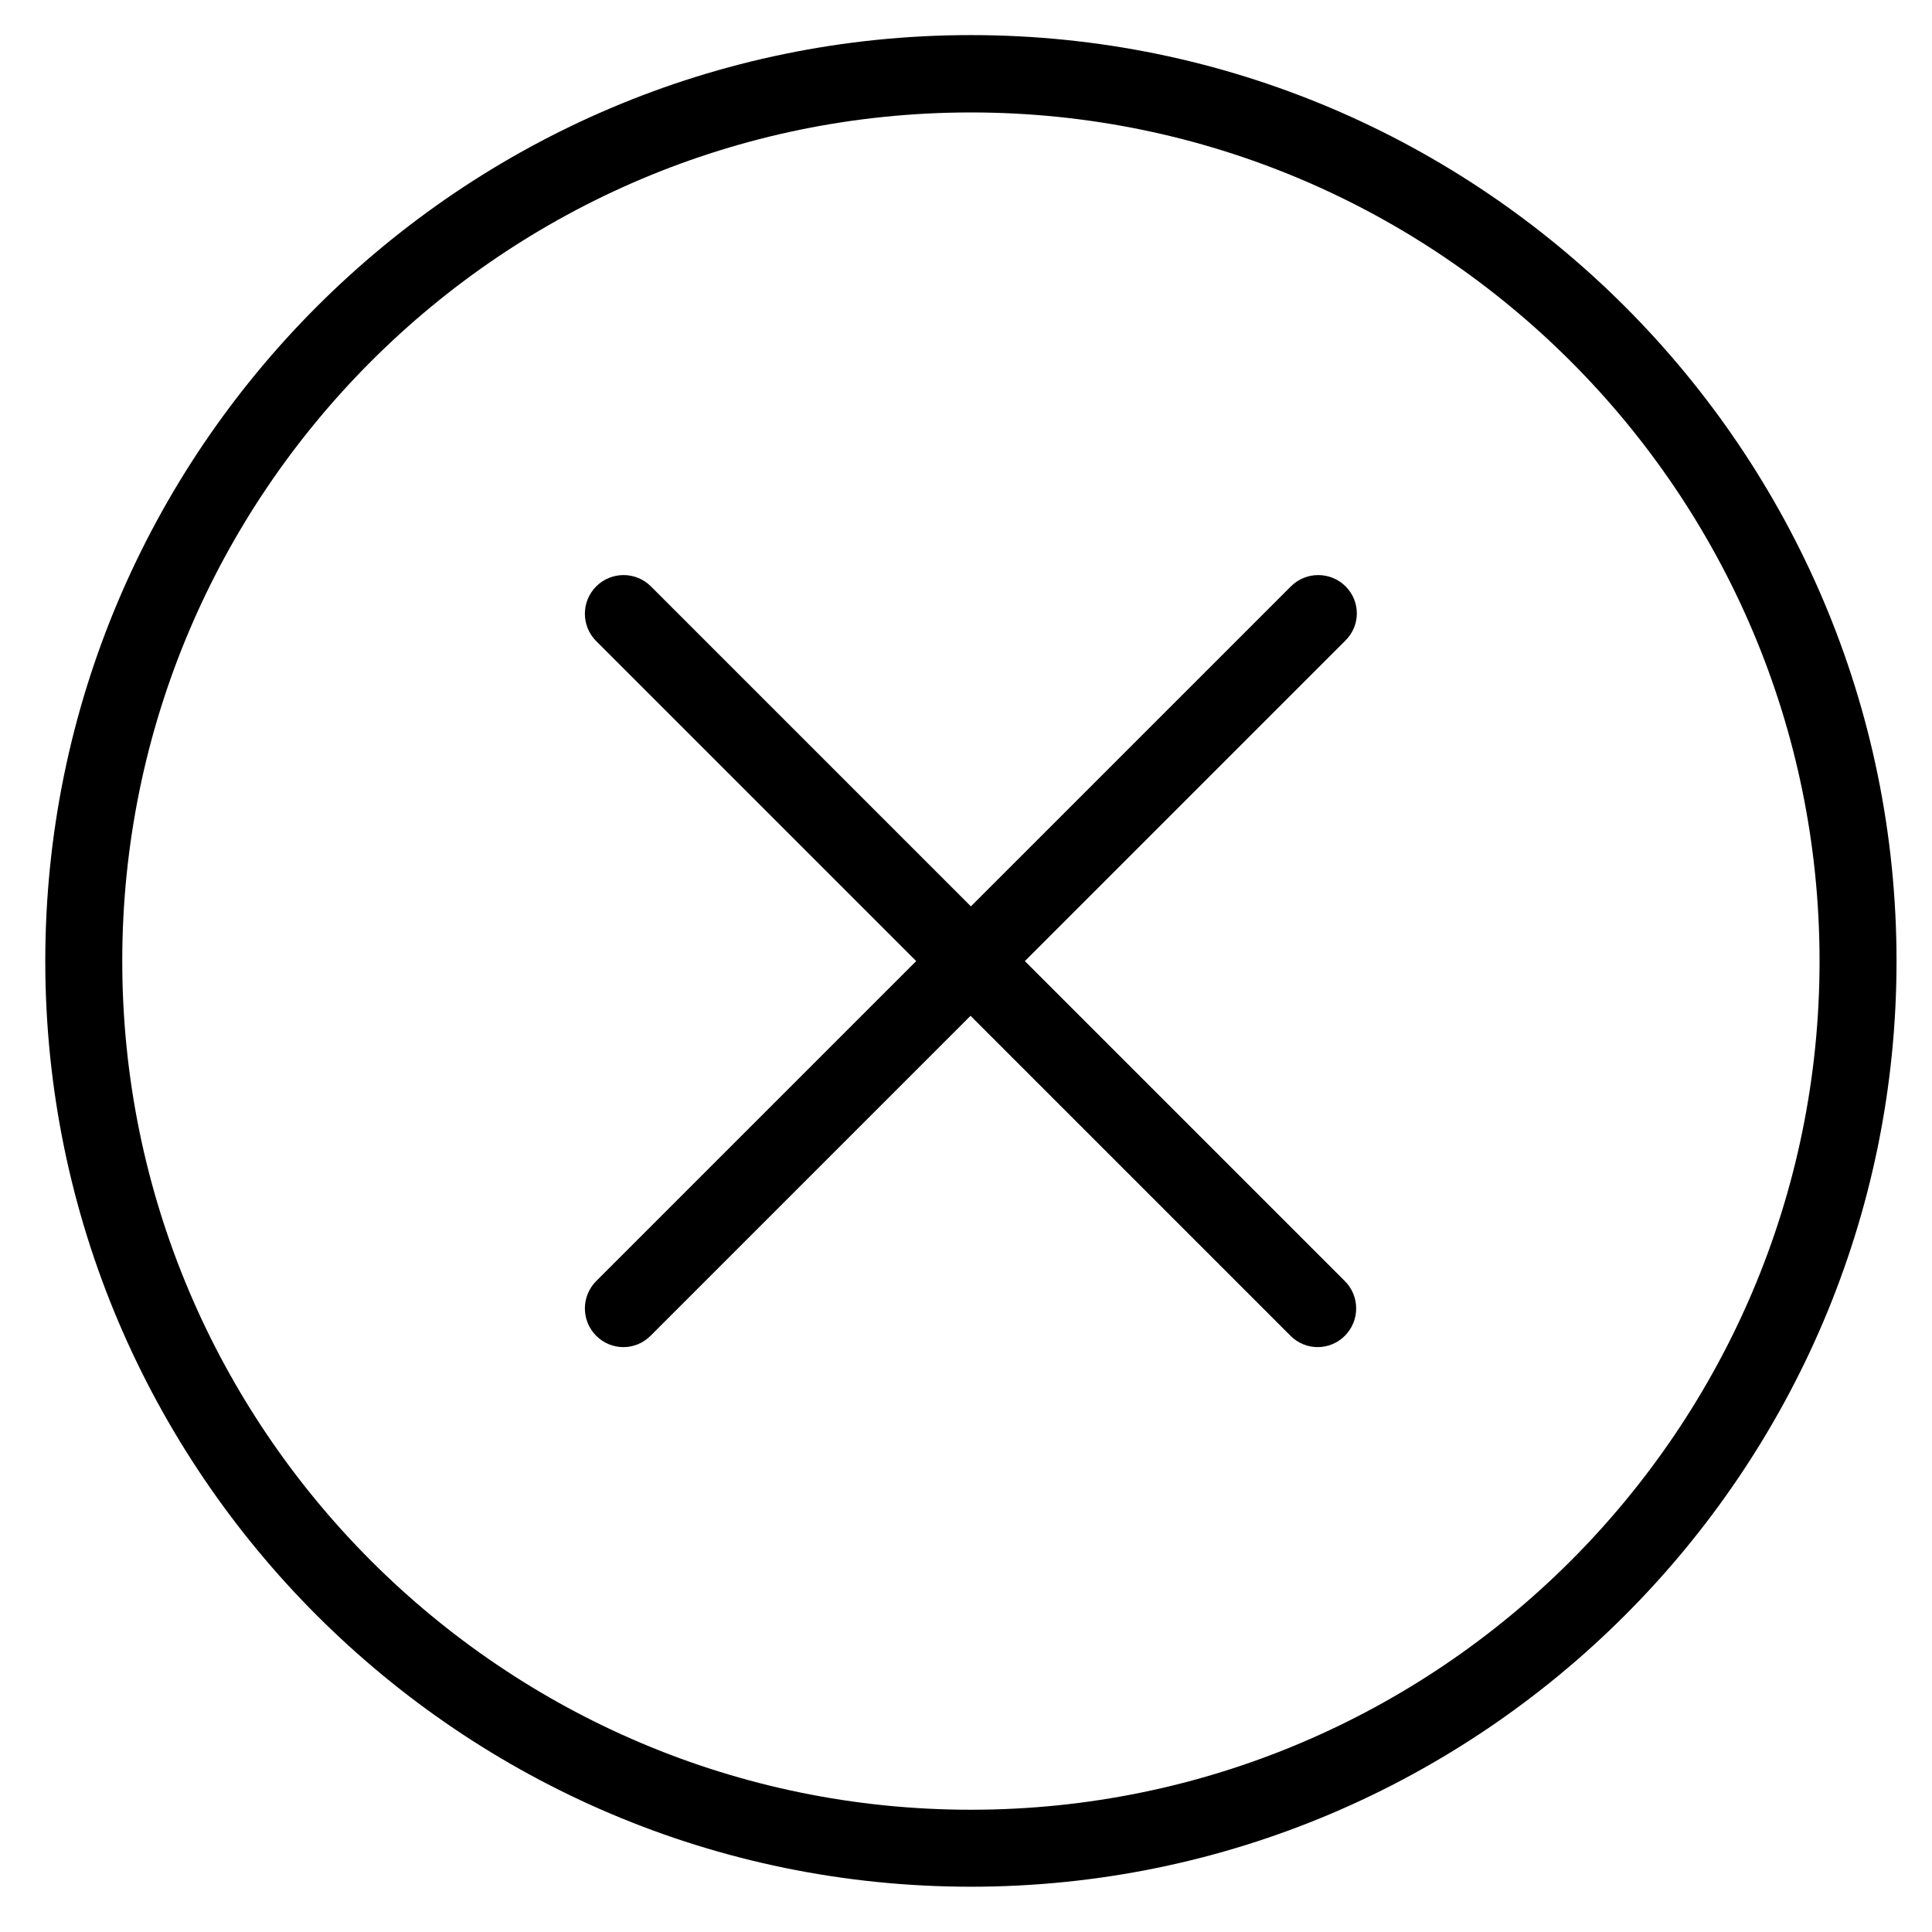<?xml version="1.0" encoding="utf-8"?>
<!-- Generator: Adobe Illustrator 23.0.5, SVG Export Plug-In . SVG Version: 6.00 Build 0)  -->
<svg version="1.1" id="Layer_1" xmlns="http://www.w3.org/2000/svg" xmlns:xlink="http://www.w3.org/1999/xlink" x="0px" y="0px"
	 viewBox="0 0 512 512" style="enable-background:new 0 0 512 512;" xml:space="preserve">
<g>
	<g>
		<g>
			<path d="M257.3,9.3C122.1,9.3,12,119.4,12,254.7S122.1,500,257.3,500s245.3-110.1,245.3-245.3S392.6,9.3,257.3,9.3z M257.3,479.6
				c-124,0-224.9-100.9-224.9-224.9S133.3,29.8,257.3,29.8s224.9,100.9,224.9,224.9S381.3,479.6,257.3,479.6z"/>
			<path d="M356.6,155.4c-4-4-10.5-4-14.5,0l-84.8,84.8l-84.8-84.8c-4-4-10.5-4-14.5,0c-4,4-4,10.5,0,14.5l84.8,84.8l-84.8,84.8
				c-4,4-4,10.5,0,14.5c2,2,4.6,3,7.2,3c2.6,0,5.2-1,7.2-3l84.8-84.8l84.8,84.8c2,2,4.6,3,7.2,3s5.2-1,7.2-3c4-4,4-10.5,0-14.5
				l-84.8-84.8l84.8-84.8C360.6,165.9,360.6,159.4,356.6,155.4z"/>
		</g>
	</g>
</g>
</svg>
